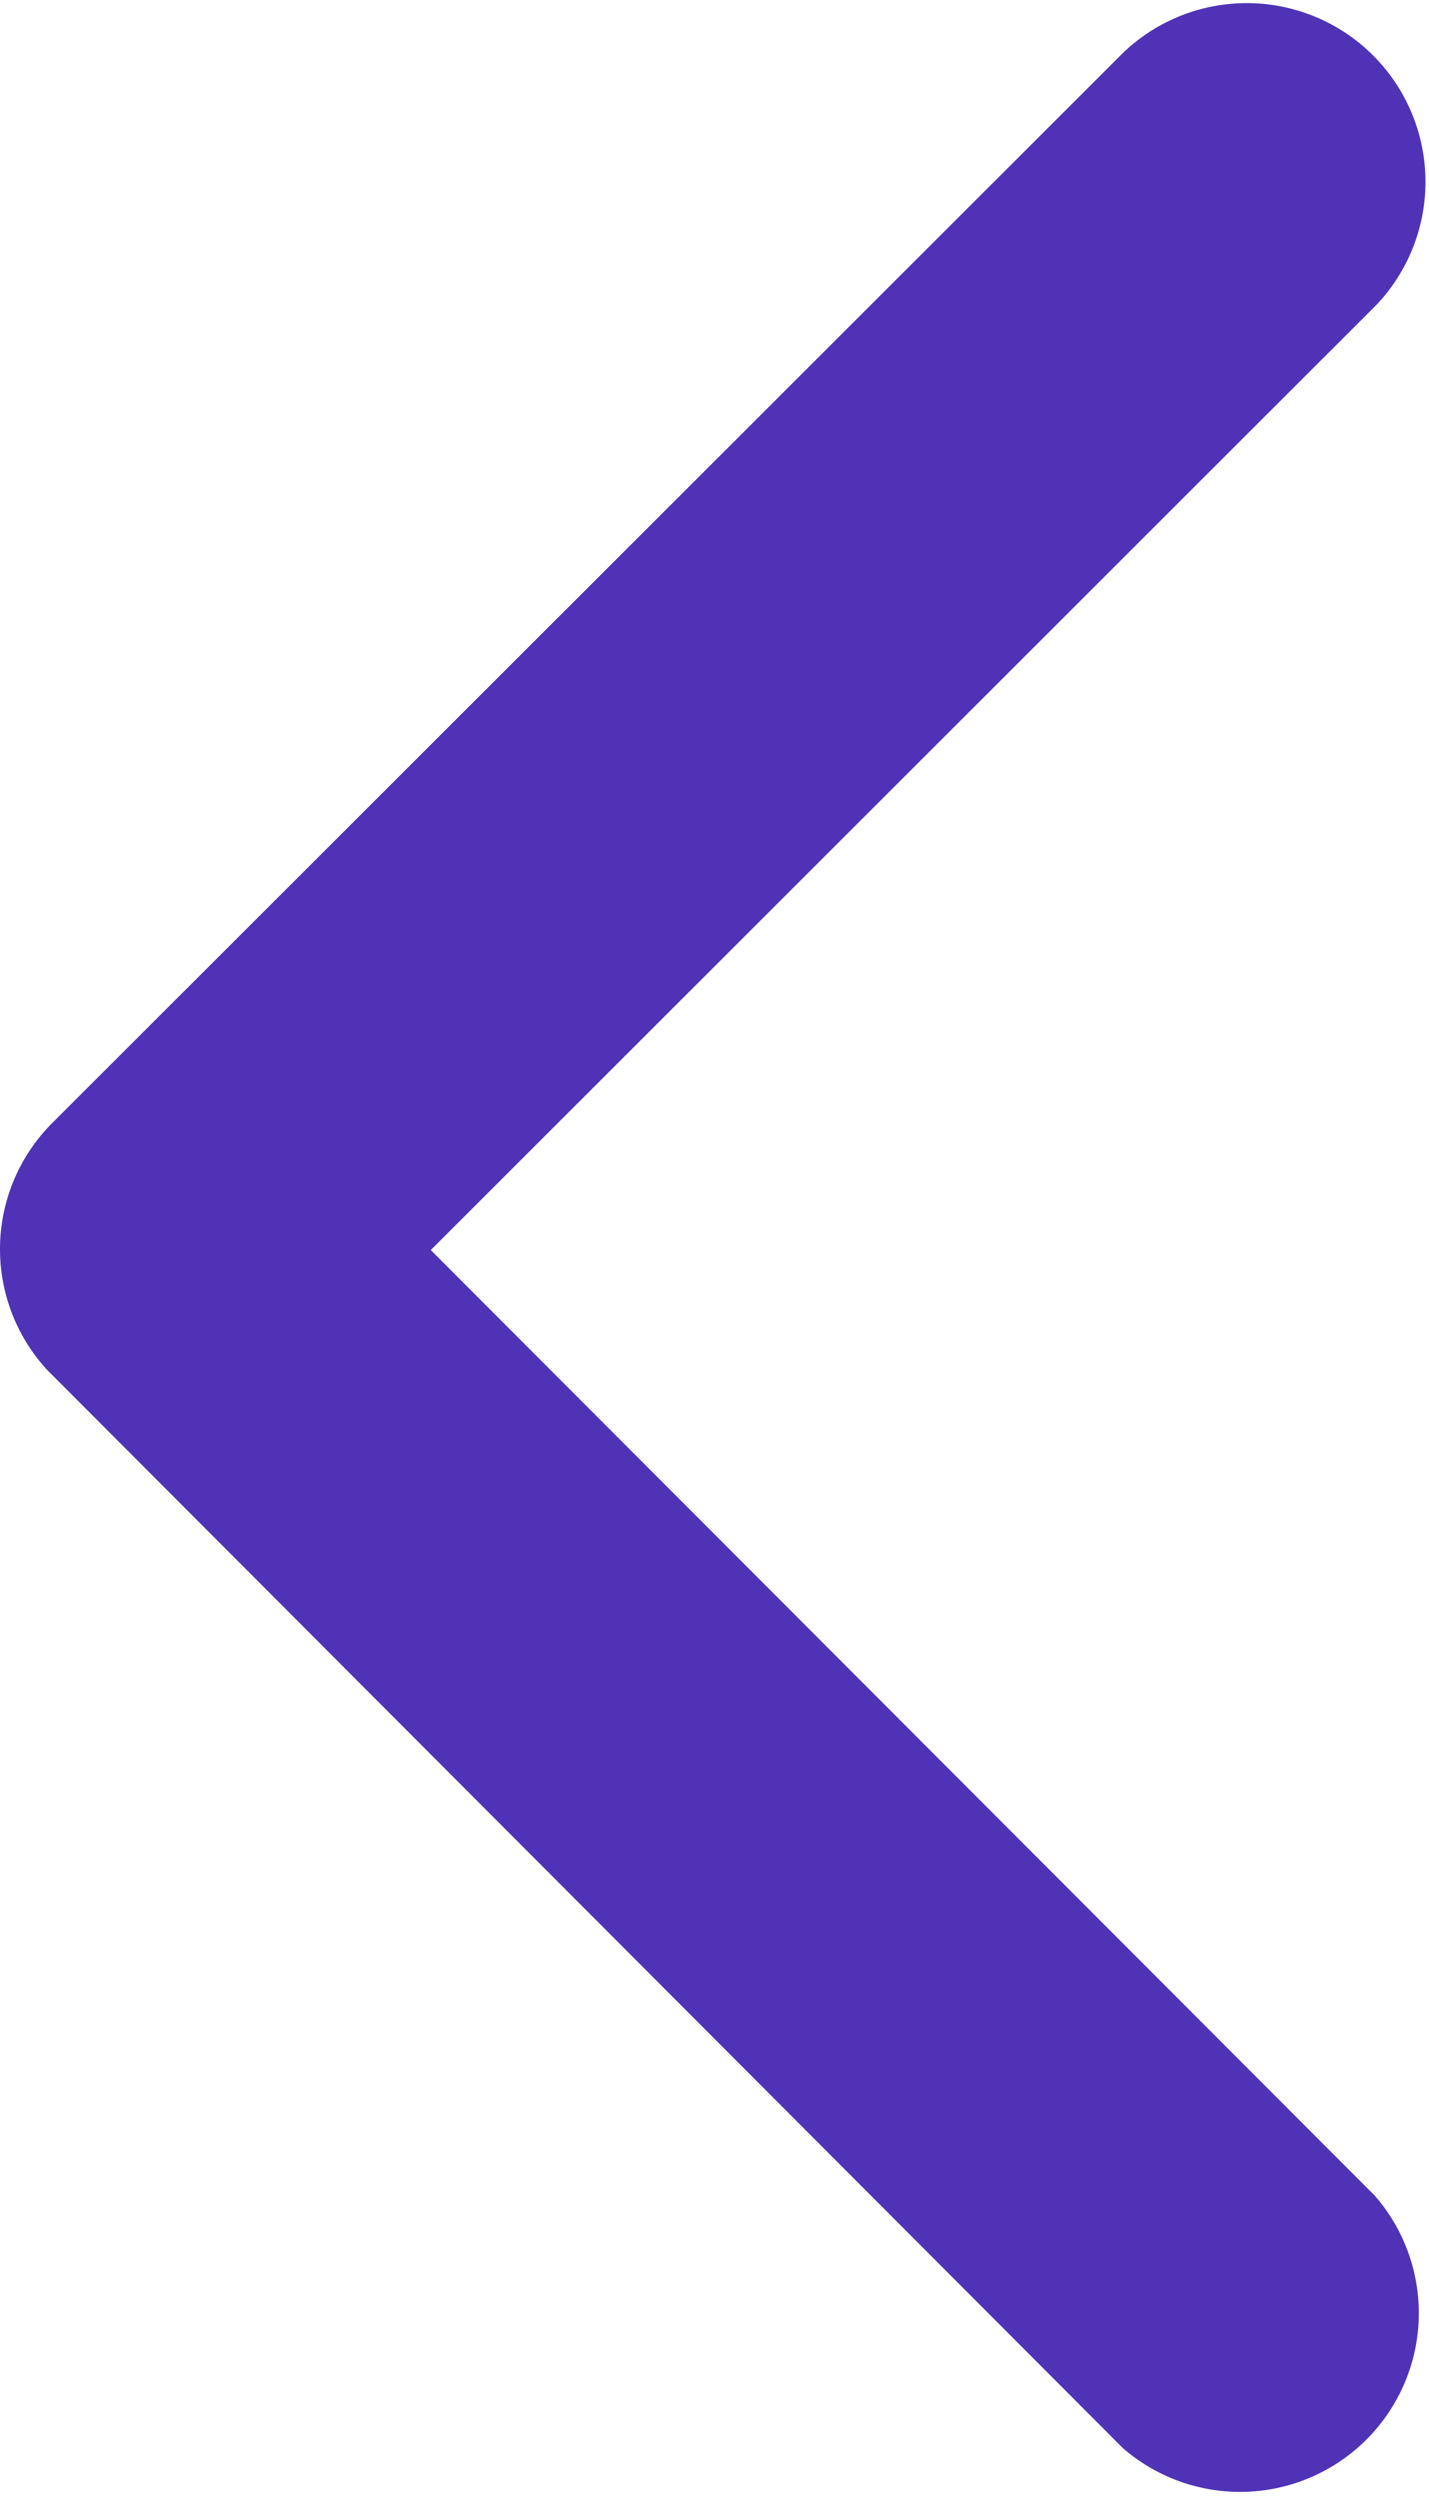 <svg xmlns="http://www.w3.org/2000/svg" width="6.86" height="12" viewBox="0 0 6.86 12">
    <path data-name="Icon ionic-ios-arrow-up" d="m6 2.068 4.537 4.54a.858.858 0 0 0 1.211-1.215L6.609.25A.856.856 0 0 0 5.426.225L.25 5.39A.858.858 0 0 0 1.461 6.6z" transform="rotate(-90 6 6)" style="fill:#5032b7"/>
</svg>
